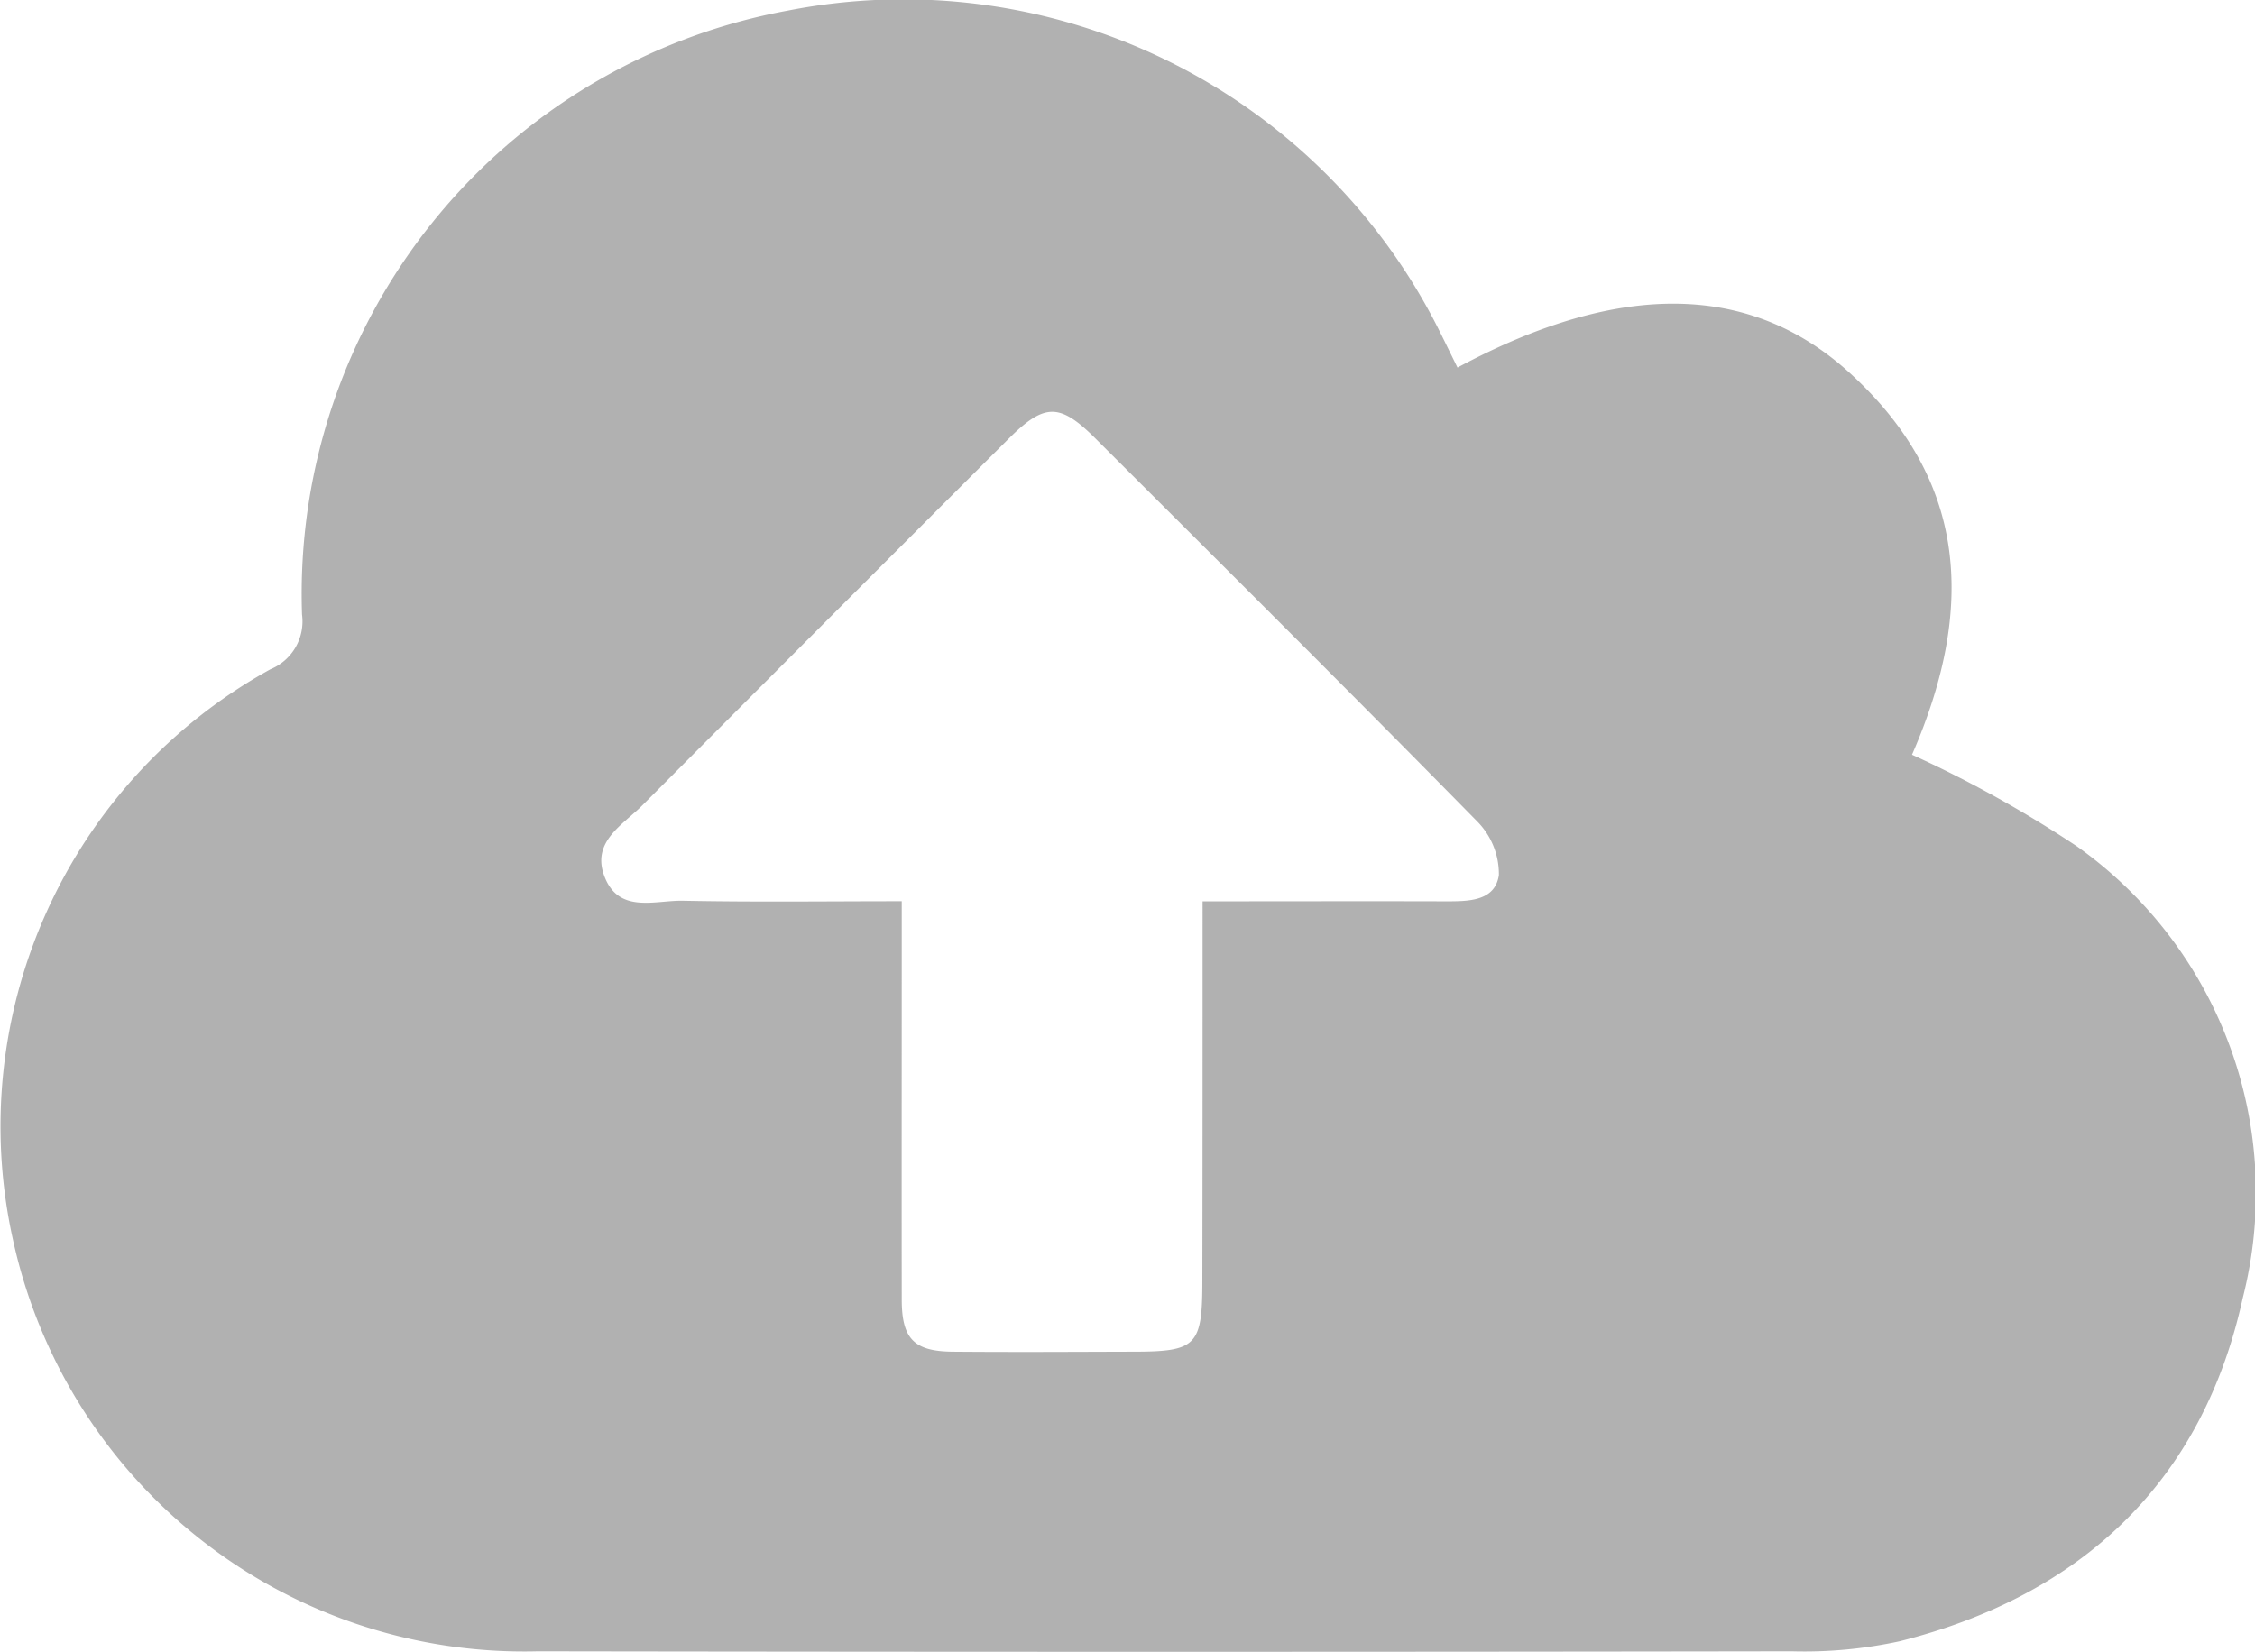 <svg xmlns="http://www.w3.org/2000/svg" width="68.755" height="50.385" viewBox="0 0 68.755 50.385">
    <defs>
        <style>
            .cls-1{fill:#b1b1b1}
        </style>
    </defs>
    <g id="FFftuM.tif" transform="translate(231.318 -719.637)">
        <g id="Group_22" data-name="Group 22" transform="translate(-231.318 719.637)">
            <path id="Path_39" d="M-186.879 710.154q7.5-4.023 12.067.263c3.289 3.064 3.848 6.829 1.791 11.545a36.027 36.027 0 0 1 5.022 2.79 12.966 12.966 0 0 1 5.062 13.783c-1.229 5.6-4.906 9.066-10.457 10.465a13.683 13.683 0 0 1-3.295.307q-19.115.03-38.231 0a15.95 15.95 0 0 1-16.006-12.567 15.922 15.922 0 0 1 7.853-17.384 1.579 1.579 0 0 0 .964-1.669 18.088 18.088 0 0 1 14.794-18.417 18.267 18.267 0 0 1 19.939 9.874c.168.338.331.674.497 1.01zm-7.772 16.279c2.565 0 4.963-.007 7.362 0 .712 0 1.55.018 1.672-.8a2.285 2.285 0 0 0-.667-1.643c-3.848-3.918-7.744-7.789-11.63-11.67-1.094-1.092-1.555-1.089-2.659.013q-5.586 5.579-11.158 11.171c-.59.595-1.556 1.1-1.162 2.156.435 1.165 1.547.737 2.4.755 2.2.044 4.394.015 6.669.015v1.39c0 3.585-.005 7.17 0 10.755 0 1.2.373 1.582 1.552 1.593 1.831.016 3.661.005 5.492 0 1.951 0 2.122-.176 2.122-2.175.007-3.8.007-7.607.007-11.56z" class="cls-1" data-name="Path 39" transform="translate(231.318 -698.944)"/>
        </g>
    </g>
</svg>
